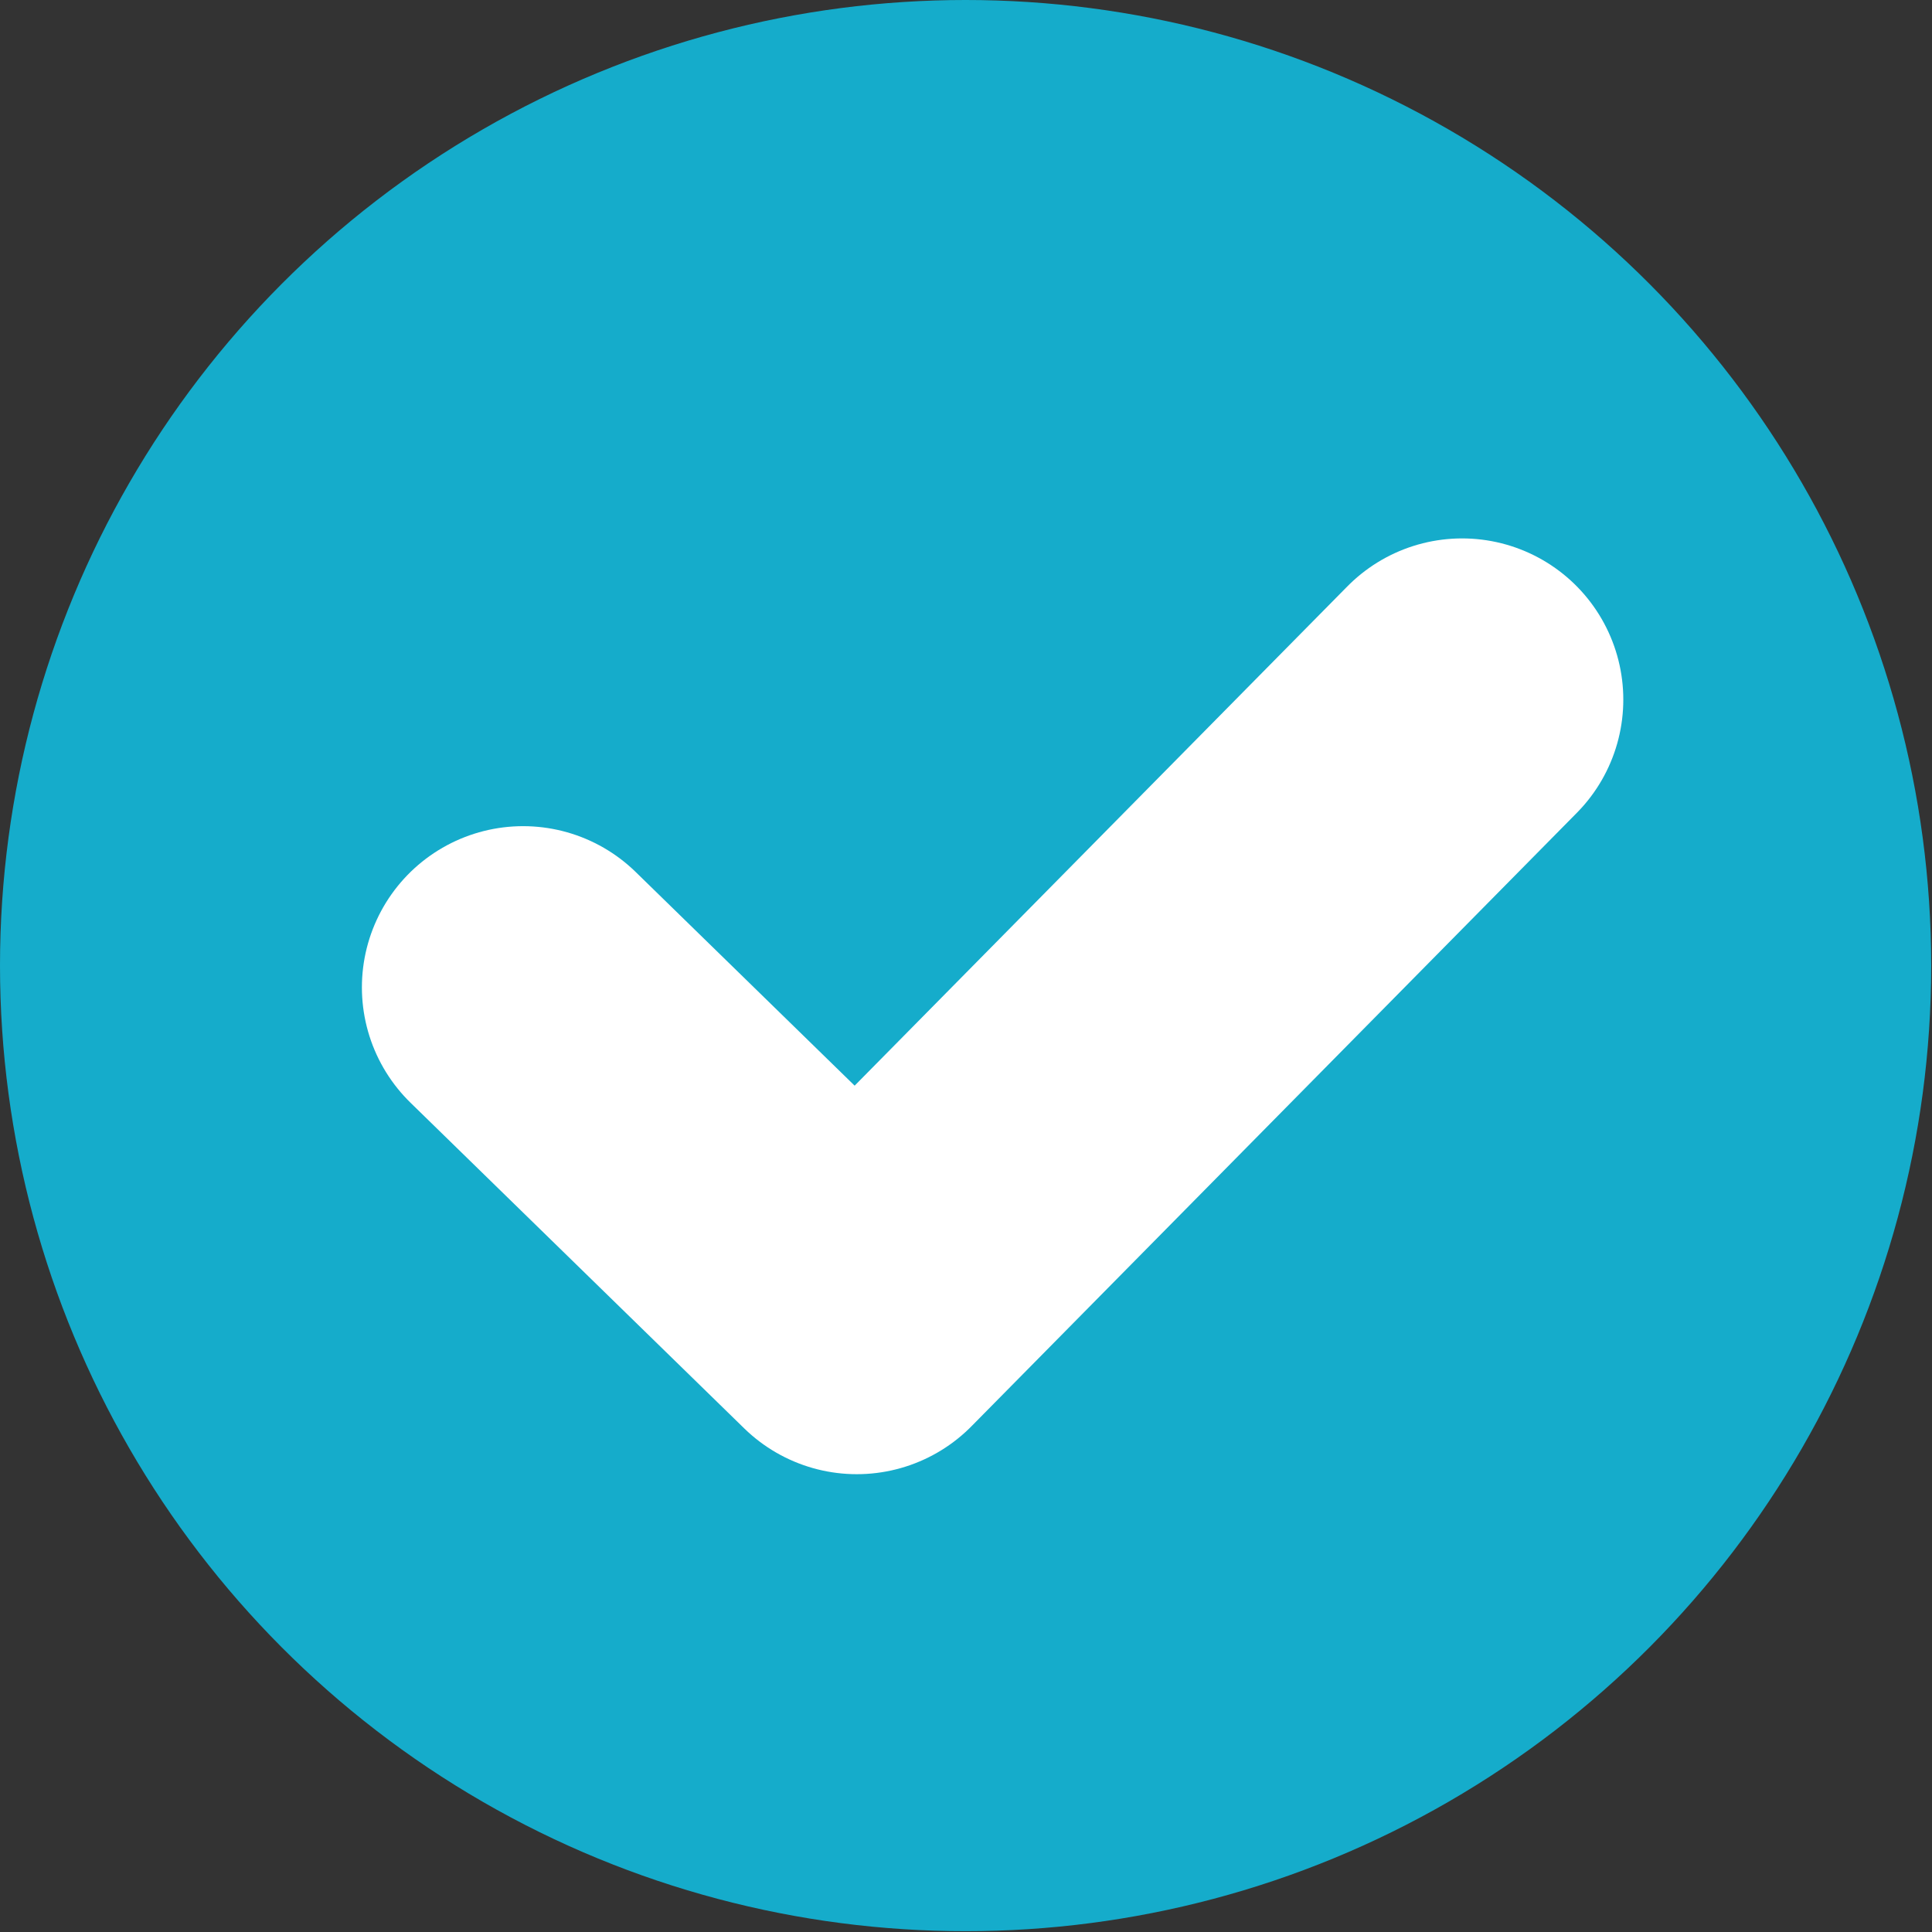 <?xml version="1.0" encoding="utf-8"?>
<!-- Generator: Adobe Illustrator 26.1.0, SVG Export Plug-In . SVG Version: 6.00 Build 0)  -->
<svg version="1.1" xmlns="http://www.w3.org/2000/svg" xmlns:xlink="http://www.w3.org/1999/xlink" x="0px" y="0px"
	 viewBox="0 0 23.97 23.97" style="enable-background:new 0 0 23.97 23.97;" xml:space="preserve">
<rect x="0" y="0" width="23.97" height="23.97" fill="#333333" stroke="none"/>
<style type="text/css">
	.st0{fill:#FFFFFF;}
	.st1{fill:url(#SVGID_1_);}
	.st2{fill:#EC008C;}
	.st3{fill:#DF3275;}
	.st4{fill:none;stroke:#FFFFFF;stroke-width:4;stroke-linecap:round;stroke-linejoin:round;stroke-miterlimit:10;}
	.st5{fill:#15ACCB;}
	.st6{clip-path:url(#SVGID_00000158006461590770552000000014267938263557537424_);}
	.st7{fill:url(#SVGID_00000044878063652523446880000003008708036836118189_);}
	.st8{fill:none;stroke:#FFFFFF;stroke-width:0.25;stroke-linecap:round;stroke-miterlimit:10;}
	.st9{fill:#727373;}
	.st10{fill:#2B2B2B;}
	.st11{clip-path:url(#SVGID_00000010999602784008657760000002508334085899476109_);}
	.st12{fill:url(#SVGID_00000150090553080420233720000012960668795120437398_);}
	.st13{clip-path:url(#SVGID_00000011745094820321636700000015849888836666312084_);}
	.st14{fill:url(#SVGID_00000139982535913257770920000015679575999363843968_);}
	.st15{fill:none;stroke:#FFFFFF;stroke-width:2;stroke-linecap:round;stroke-miterlimit:10;}
</style>
<g id="glTF_File">
	<g>
		<circle class="st5" cx="11.98" cy="11.98" r="11.98"/>
		<polyline class="st4" points="6.49,12.25 10.63,16.29 18.14,8.68 		"/>
	</g>
</g>
<g id="Logo">
</g>
<g id="Favicon">
</g>
<g id="Bubble_Avatar">
</g>
</svg>
